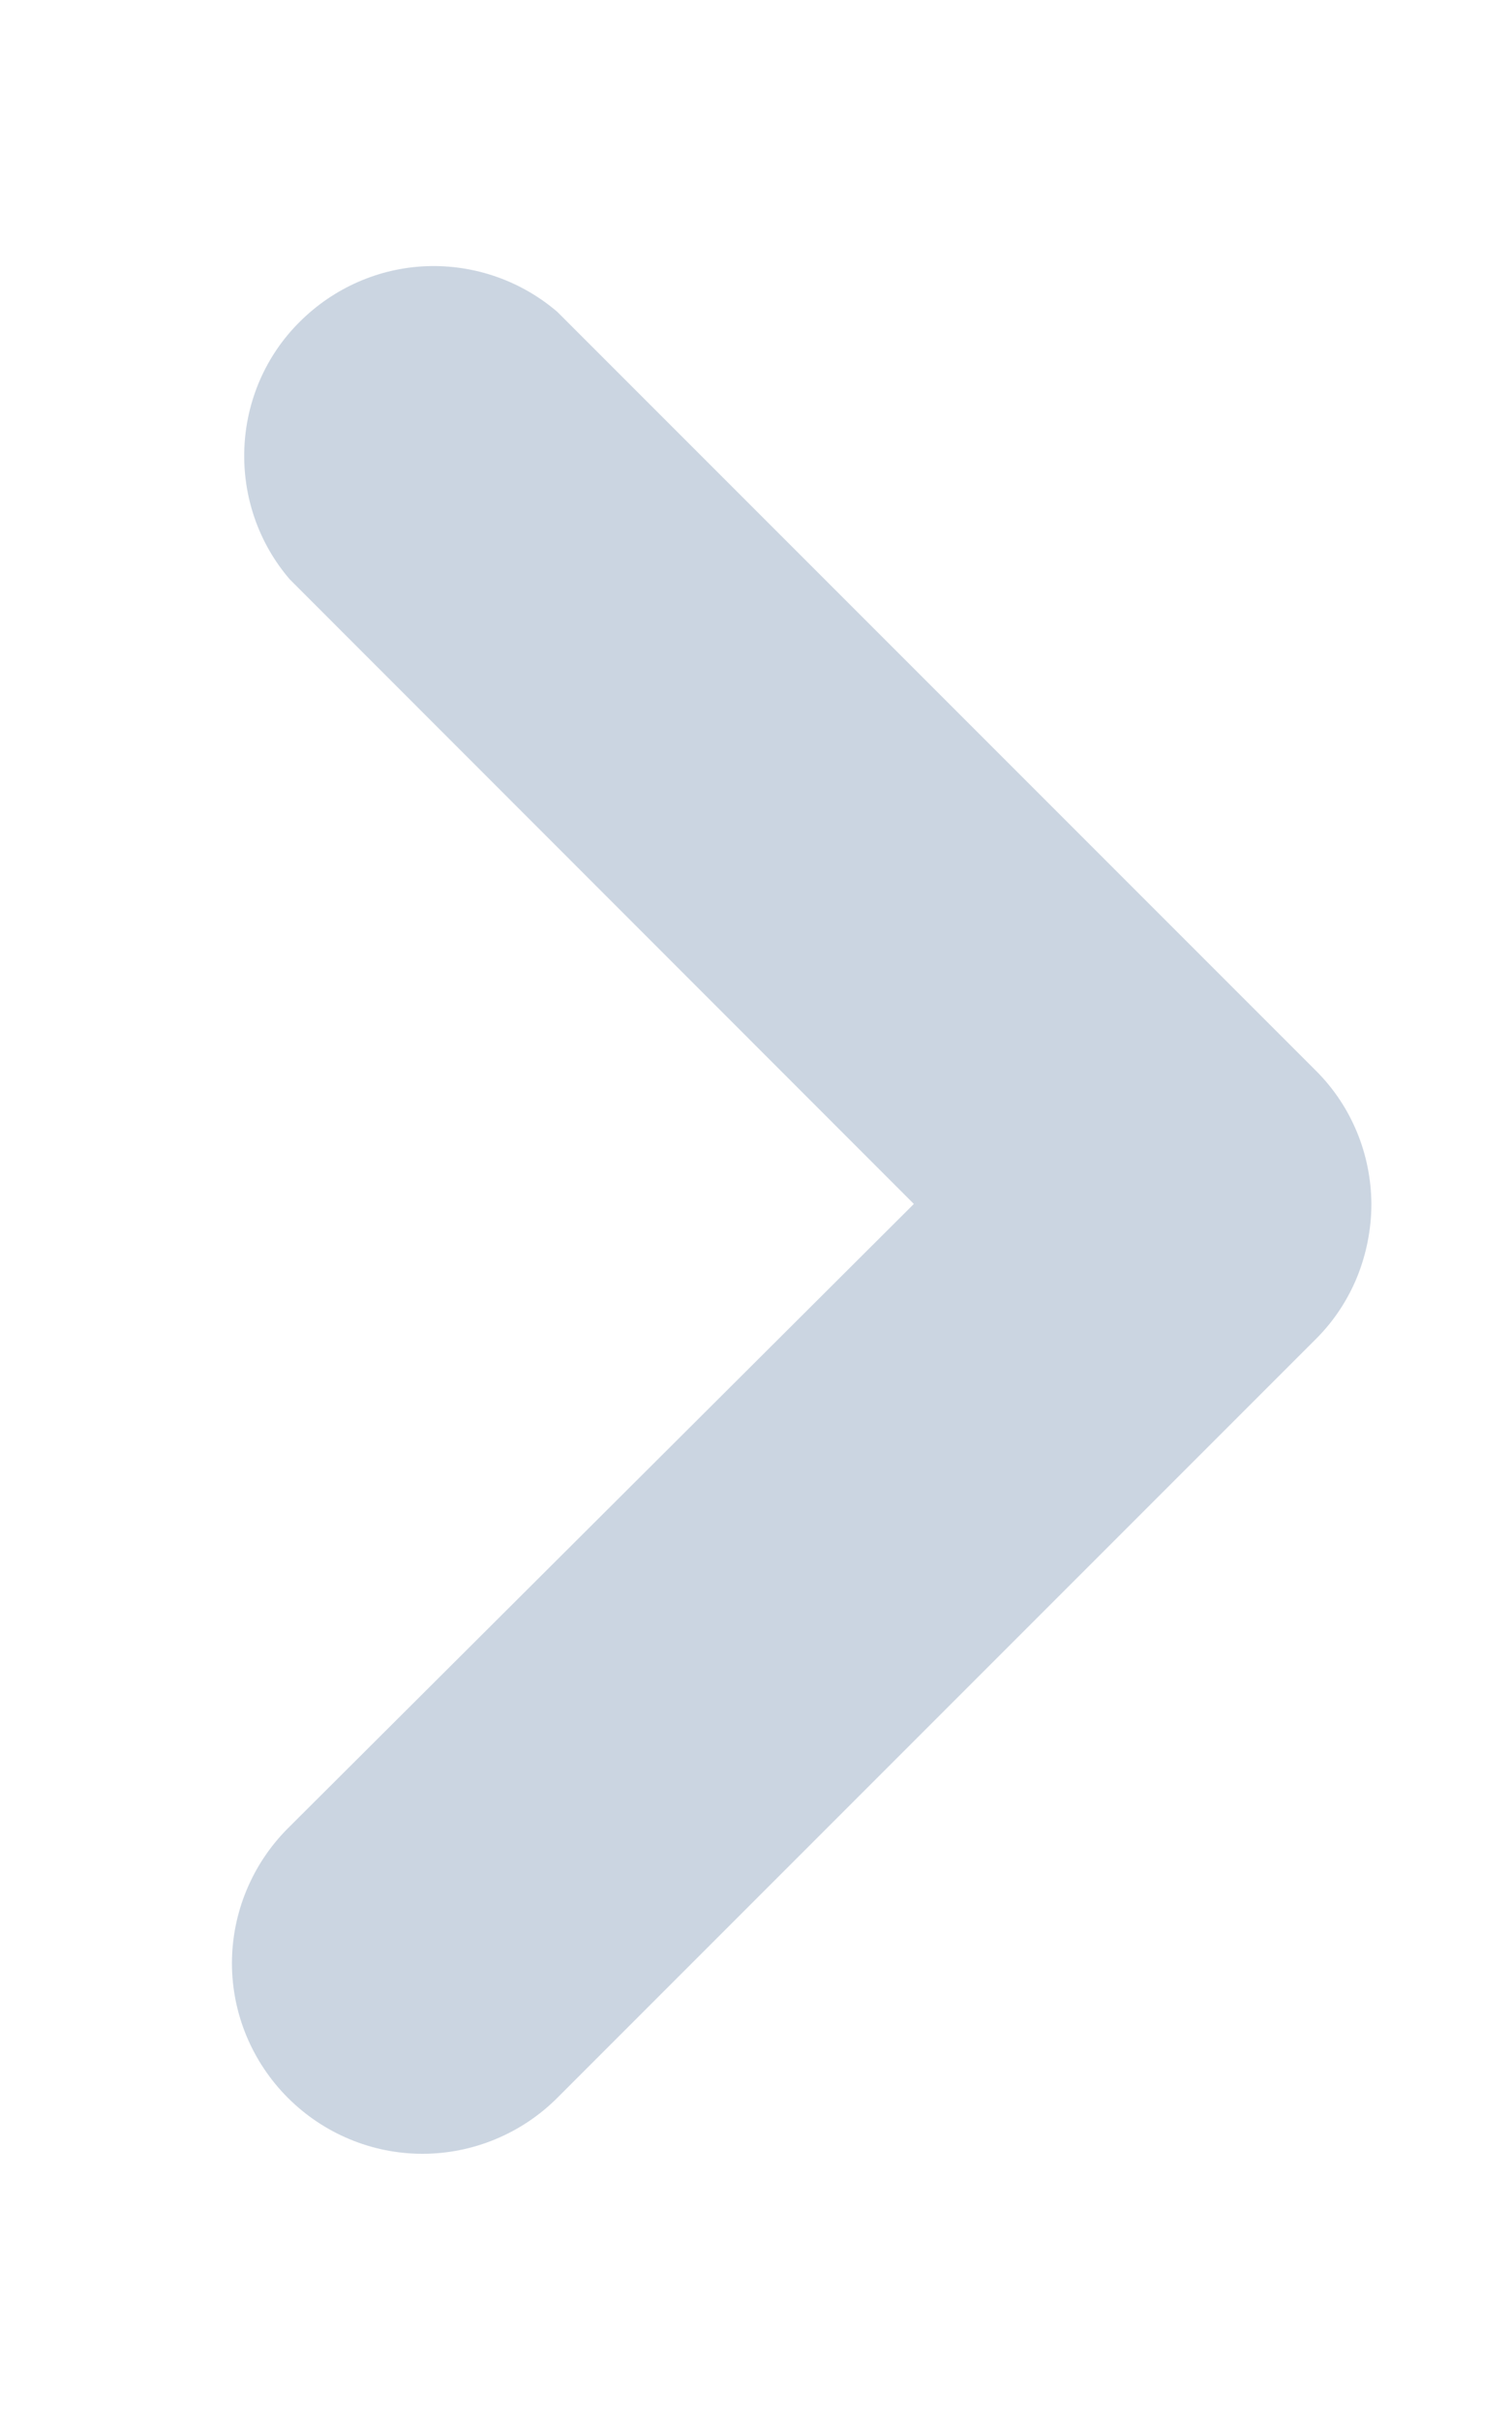 <svg width="5" height="8" viewBox="0 0 5 8" fill="none" xmlns="http://www.w3.org/2000/svg">
<path d="M4.535 3.98C4.535 4.062 4.519 4.144 4.488 4.221C4.457 4.297 4.411 4.367 4.353 4.425L1.843 6.935C1.725 7.053 1.564 7.12 1.397 7.12C1.23 7.12 1.07 7.053 0.952 6.935C0.834 6.817 0.767 6.657 0.767 6.49C0.767 6.323 0.834 6.162 0.952 6.044L3.022 3.98L0.958 1.915C0.855 1.795 0.802 1.641 0.808 1.483C0.814 1.325 0.879 1.175 0.991 1.064C1.103 0.952 1.253 0.886 1.41 0.88C1.568 0.874 1.723 0.928 1.843 1.031L4.353 3.541C4.469 3.657 4.534 3.815 4.535 3.98Z" fill="#CBD5E1"/>
</svg>
